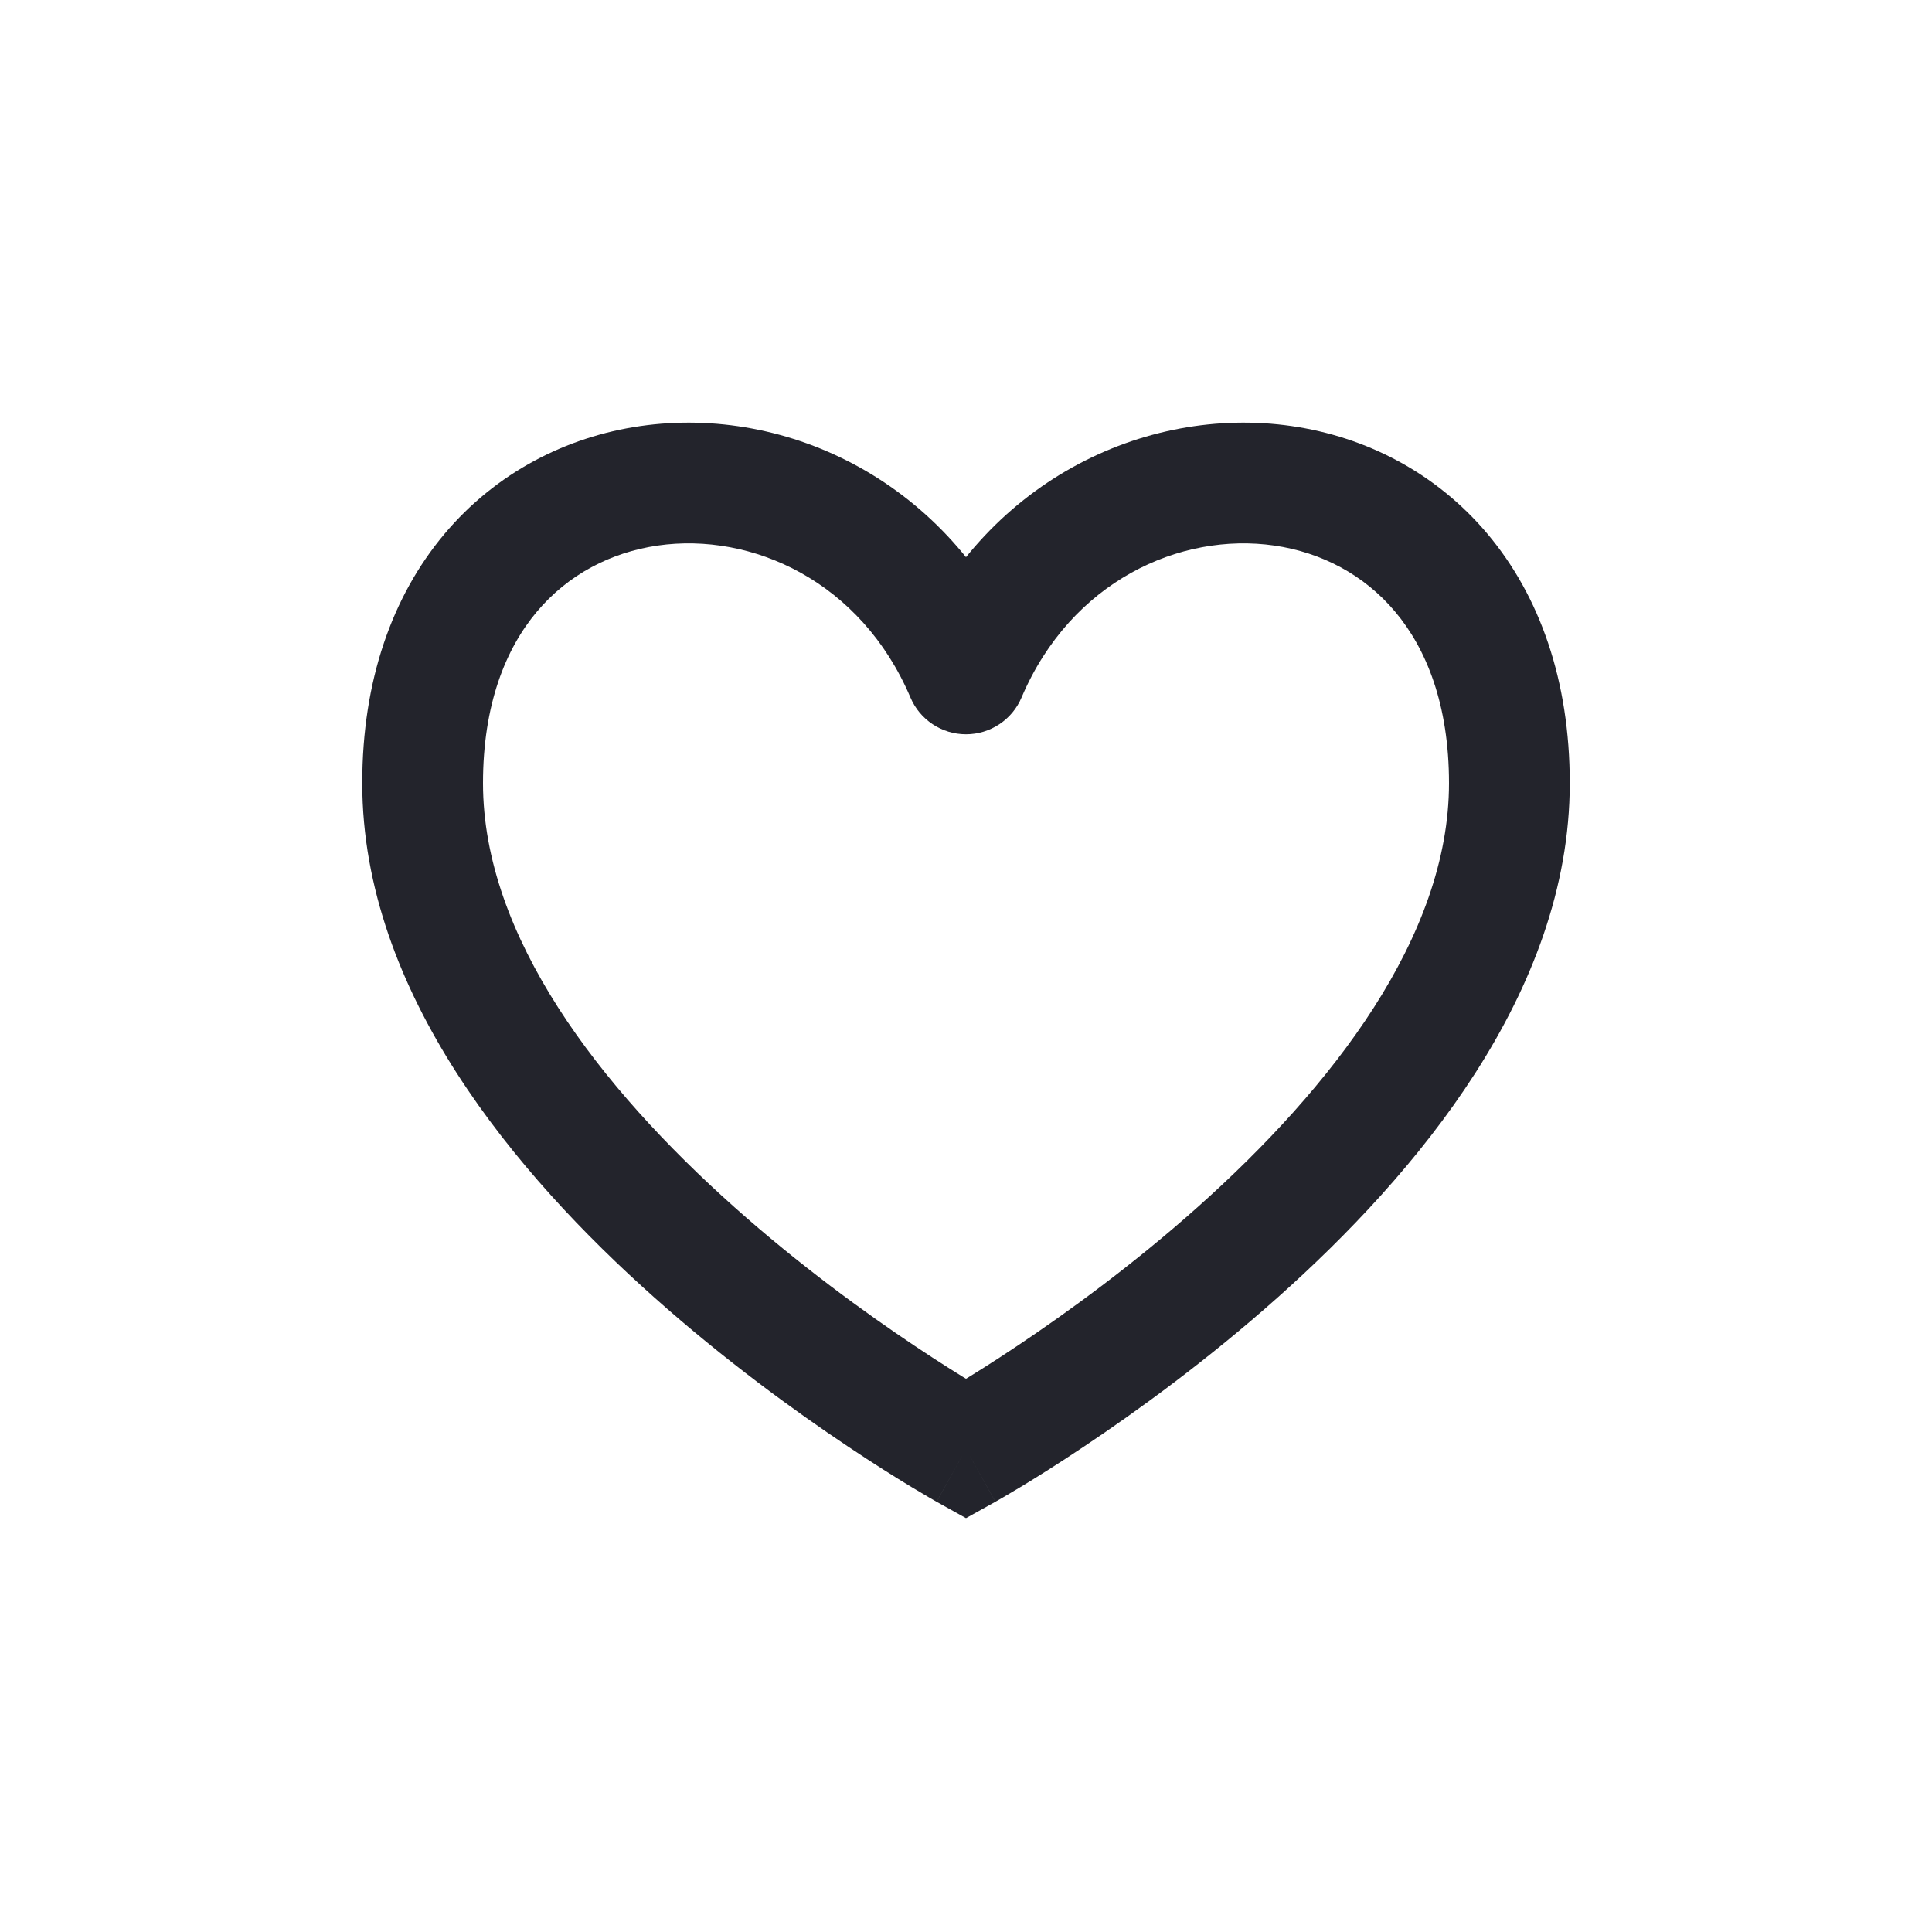 <svg width="32" height="32" viewBox="0 0 32 32" fill="none" xmlns="http://www.w3.org/2000/svg">
<path d="M16 24L15.513 24.874L16 25.145L16.487 24.874L16 24ZM16 11.162L15.08 11.553C15.236 11.922 15.599 12.162 16 12.162C16.401 12.162 16.764 11.922 16.92 11.553L16 11.162ZM6 12.972C6 16.446 8.56 19.462 10.835 21.488C12.004 22.53 13.168 23.373 14.038 23.954C14.474 24.246 14.838 24.473 15.096 24.629C15.225 24.706 15.327 24.766 15.398 24.808C15.433 24.828 15.461 24.844 15.48 24.855C15.49 24.861 15.498 24.865 15.503 24.868C15.506 24.87 15.508 24.871 15.51 24.872C15.511 24.872 15.512 24.873 15.512 24.873C15.512 24.873 15.513 24.873 15.513 24.873C15.513 24.873 15.513 24.874 16 24C16.487 23.126 16.487 23.127 16.487 23.127C16.487 23.127 16.487 23.127 16.487 23.127C16.487 23.127 16.487 23.127 16.487 23.126C16.486 23.126 16.485 23.126 16.484 23.125C16.48 23.123 16.475 23.12 16.468 23.116C16.453 23.108 16.43 23.095 16.4 23.077C16.339 23.042 16.248 22.988 16.131 22.917C15.896 22.775 15.557 22.564 15.149 22.291C14.332 21.745 13.246 20.959 12.165 19.995C9.94 18.012 8 15.514 8 12.972H6ZM16.92 10.771C15.739 7.992 13.047 6.705 10.607 7.057C9.383 7.234 8.216 7.826 7.359 8.847C6.499 9.872 6 11.269 6 12.972H8C8 11.668 8.376 10.746 8.891 10.133C9.409 9.516 10.117 9.149 10.893 9.036C12.453 8.811 14.261 9.627 15.08 11.553L16.92 10.771ZM24 12.972C24 15.514 22.06 18.012 19.835 19.995C18.754 20.959 17.668 21.745 16.851 22.291C16.443 22.564 16.104 22.775 15.869 22.917C15.752 22.988 15.661 23.042 15.6 23.077C15.569 23.095 15.547 23.108 15.532 23.116C15.525 23.12 15.52 23.123 15.516 23.125C15.515 23.126 15.514 23.126 15.513 23.126C15.513 23.127 15.513 23.127 15.513 23.127C15.513 23.127 15.513 23.127 15.513 23.127C15.513 23.127 15.513 23.126 16 24C16.487 24.874 16.487 24.873 16.487 24.873C16.487 24.873 16.488 24.873 16.488 24.873C16.488 24.873 16.489 24.872 16.49 24.872C16.492 24.871 16.494 24.87 16.497 24.868C16.502 24.865 16.51 24.861 16.52 24.855C16.539 24.844 16.567 24.828 16.602 24.808C16.673 24.766 16.775 24.706 16.904 24.629C17.162 24.473 17.526 24.246 17.962 23.954C18.832 23.373 19.996 22.53 21.165 21.488C23.44 19.462 26 16.446 26 12.972H24ZM16.92 11.553C17.739 9.627 19.547 8.811 21.107 9.036C21.883 9.149 22.591 9.516 23.109 10.133C23.624 10.746 24 11.668 24 12.972H26C26 11.269 25.501 9.872 24.641 8.847C23.784 7.826 22.617 7.234 21.393 7.057C18.953 6.705 16.261 7.992 15.08 10.771L16.92 11.553Z" fill="#23242C"/>
</svg>

